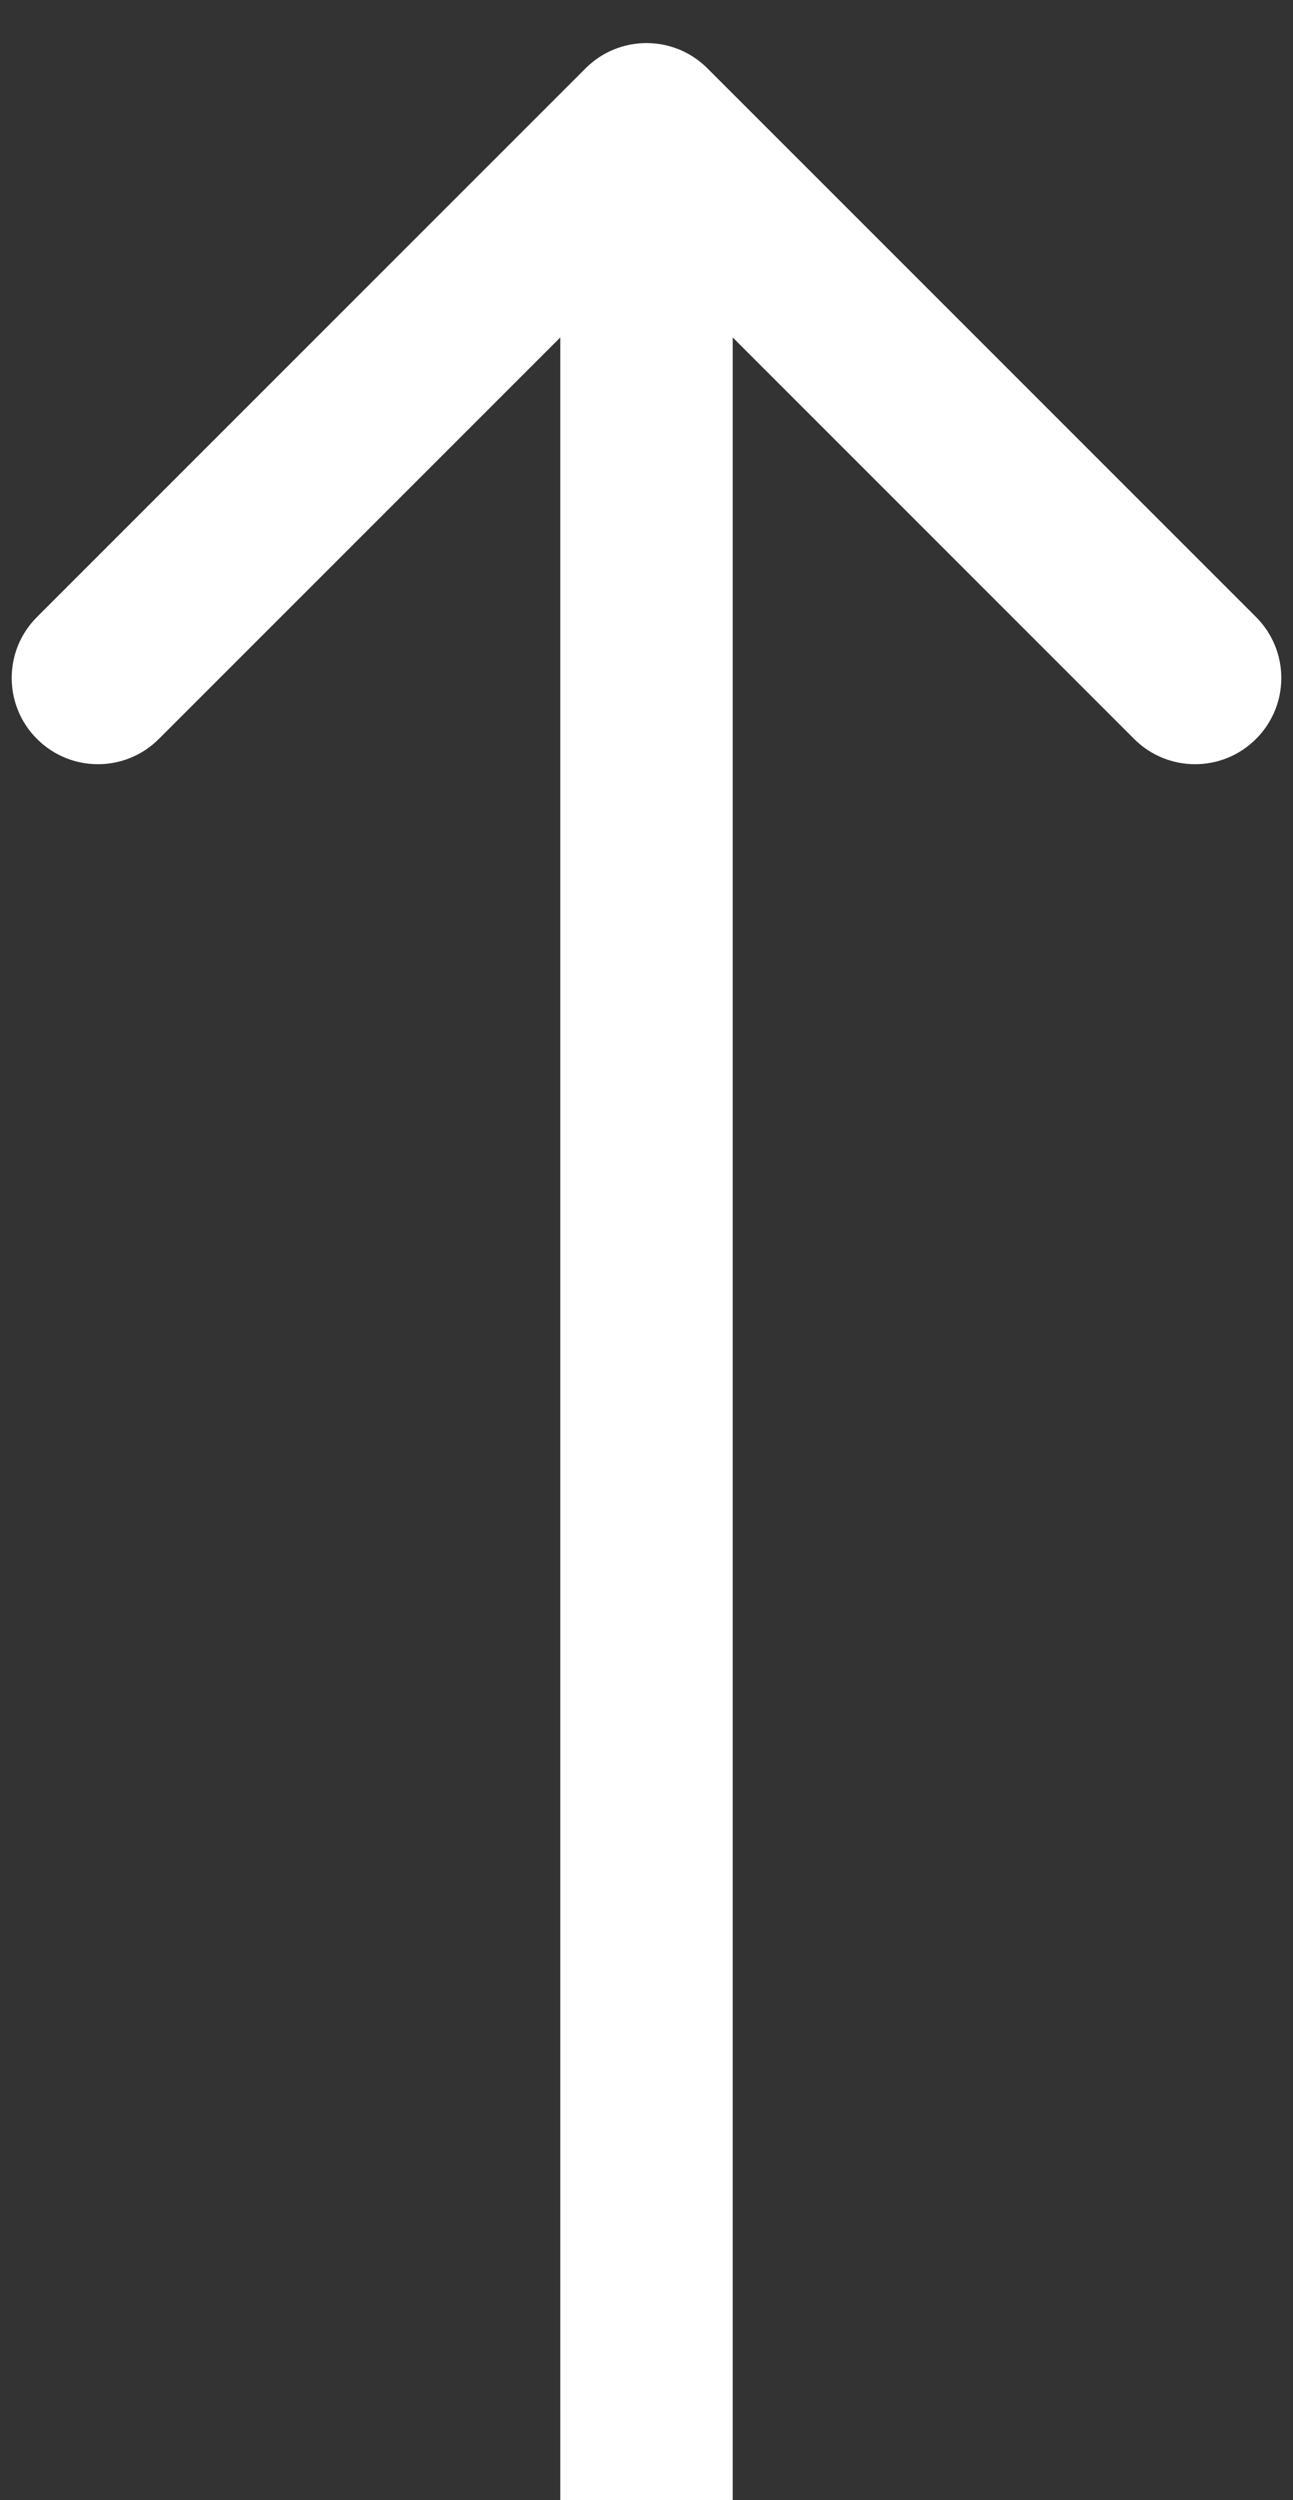 <svg width="15" height="29" viewBox="0 0 15 29" fill="none" xmlns="http://www.w3.org/2000/svg">
<rect x="0" y="0" width="15" height="29" fill="#333333" stroke="none"/>
<path d="M8.207 0.793C7.817 0.402 7.183 0.402 6.793 0.793L0.429 7.157C0.038 7.547 0.038 8.181 0.429 8.571C0.819 8.962 1.453 8.962 1.843 8.571L7.5 2.914L13.157 8.571C13.547 8.962 14.181 8.962 14.571 8.571C14.962 8.181 14.962 7.547 14.571 7.157L8.207 0.793ZM8.5 29L8.5 1.5L6.5 1.5L6.5 29L8.5 29Z" fill="white"/>
</svg>
